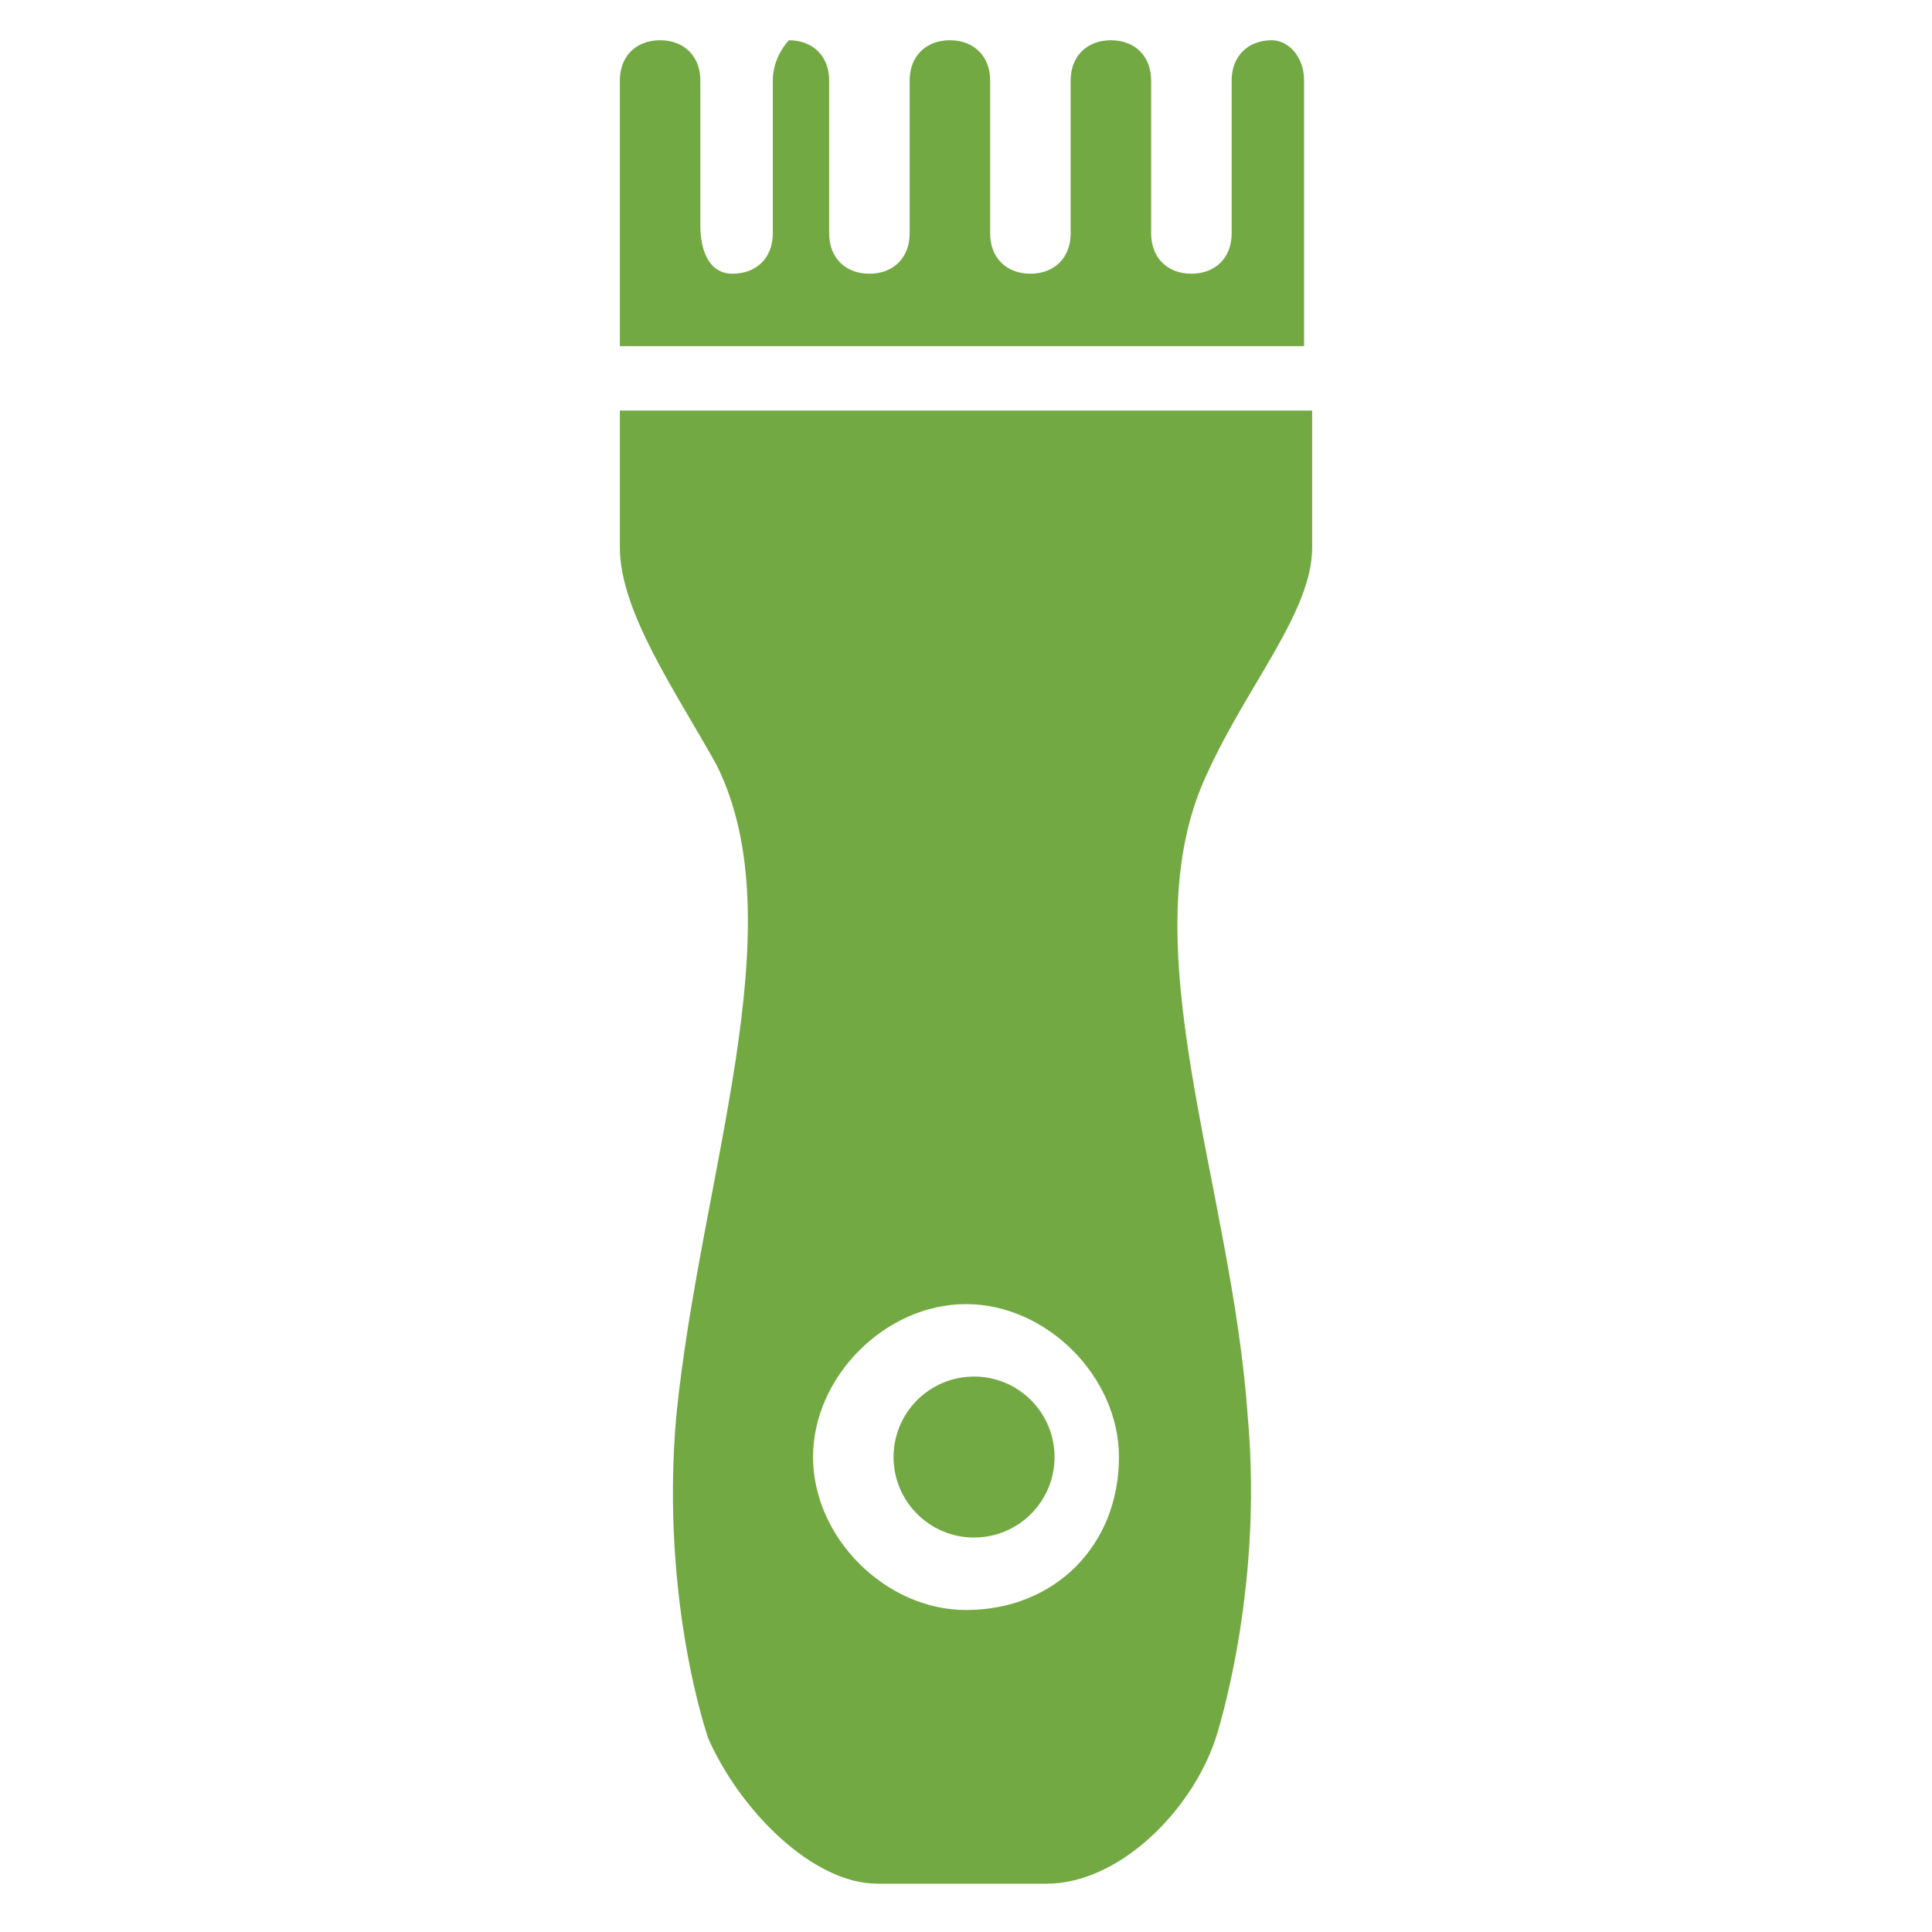 <?xml version="1.0" encoding="utf-8"?>
<!-- Generator: Adobe Illustrator 24.3.0, SVG Export Plug-In . SVG Version: 6.00 Build 0)  -->
<svg version="1.1" id="Layer_1" xmlns="http://www.w3.org/2000/svg" xmlns:xlink="http://www.w3.org/1999/xlink" x="0px" y="0px"
	 viewBox="0 0 24 24" style="enable-background:new 0 0 24 24;" xml:space="preserve">
<style type="text/css">
	.st0{fill:#73A942;}
</style>
<g id="clippers">
	<circle class="st0" cx="12.1" cy="18.1" r="1"/>
	<path class="st0" d="M15.8,0.5c-0.3,0-0.5,0.2-0.5,0.5v1.9c0,0.3-0.2,0.5-0.5,0.5c-0.3,0-0.5-0.2-0.5-0.5V1c0-0.3-0.2-0.5-0.5-0.5
		h0c-0.3,0-0.5,0.2-0.5,0.5v1.9c0,0.3-0.2,0.5-0.5,0.5c-0.3,0-0.5-0.2-0.5-0.5V1c0-0.3-0.2-0.5-0.5-0.5h0c-0.3,0-0.5,0.2-0.5,0.5
		v1.9c0,0.3-0.2,0.5-0.5,0.5c-0.3,0-0.5-0.2-0.5-0.5V1c0-0.3-0.2-0.5-0.5-0.5h0C9.8,0.5,9.6,0.7,9.6,1v1.9c0,0.3-0.2,0.5-0.5,0.5
		S8.7,3.1,8.7,2.8V1c0-0.3-0.2-0.5-0.5-0.5h0C7.9,0.5,7.7,0.7,7.7,1v3.3h8.5V1C16.2,0.7,16,0.5,15.8,0.5L15.8,0.5z"/>
	<path class="st0" d="M15,9.6c0.5-1.1,1.3-2,1.3-2.8c0-1,0-1.7,0-1.7H7.7c0,0,0,0.5,0,1.7c0,0.8,0.7,1.8,1.2,2.7
		c1,2-0.2,5.1-0.5,8.1c-0.2,2.3,0.4,4,0.4,4c0.4,0.9,1.3,1.8,2.1,1.8h1.1h0.1H13c0.9,0,1.8-0.9,2.1-1.8c0,0,0.6-1.8,0.4-4
		C15.3,14.7,14,11.7,15,9.6z M12,20c-1,0-1.9-0.9-1.9-1.9c0-1,0.9-1.9,1.9-1.9c1,0,1.9,0.9,1.9,1.9C13.9,19.2,13.1,20,12,20z"/>
</g>
</svg>
